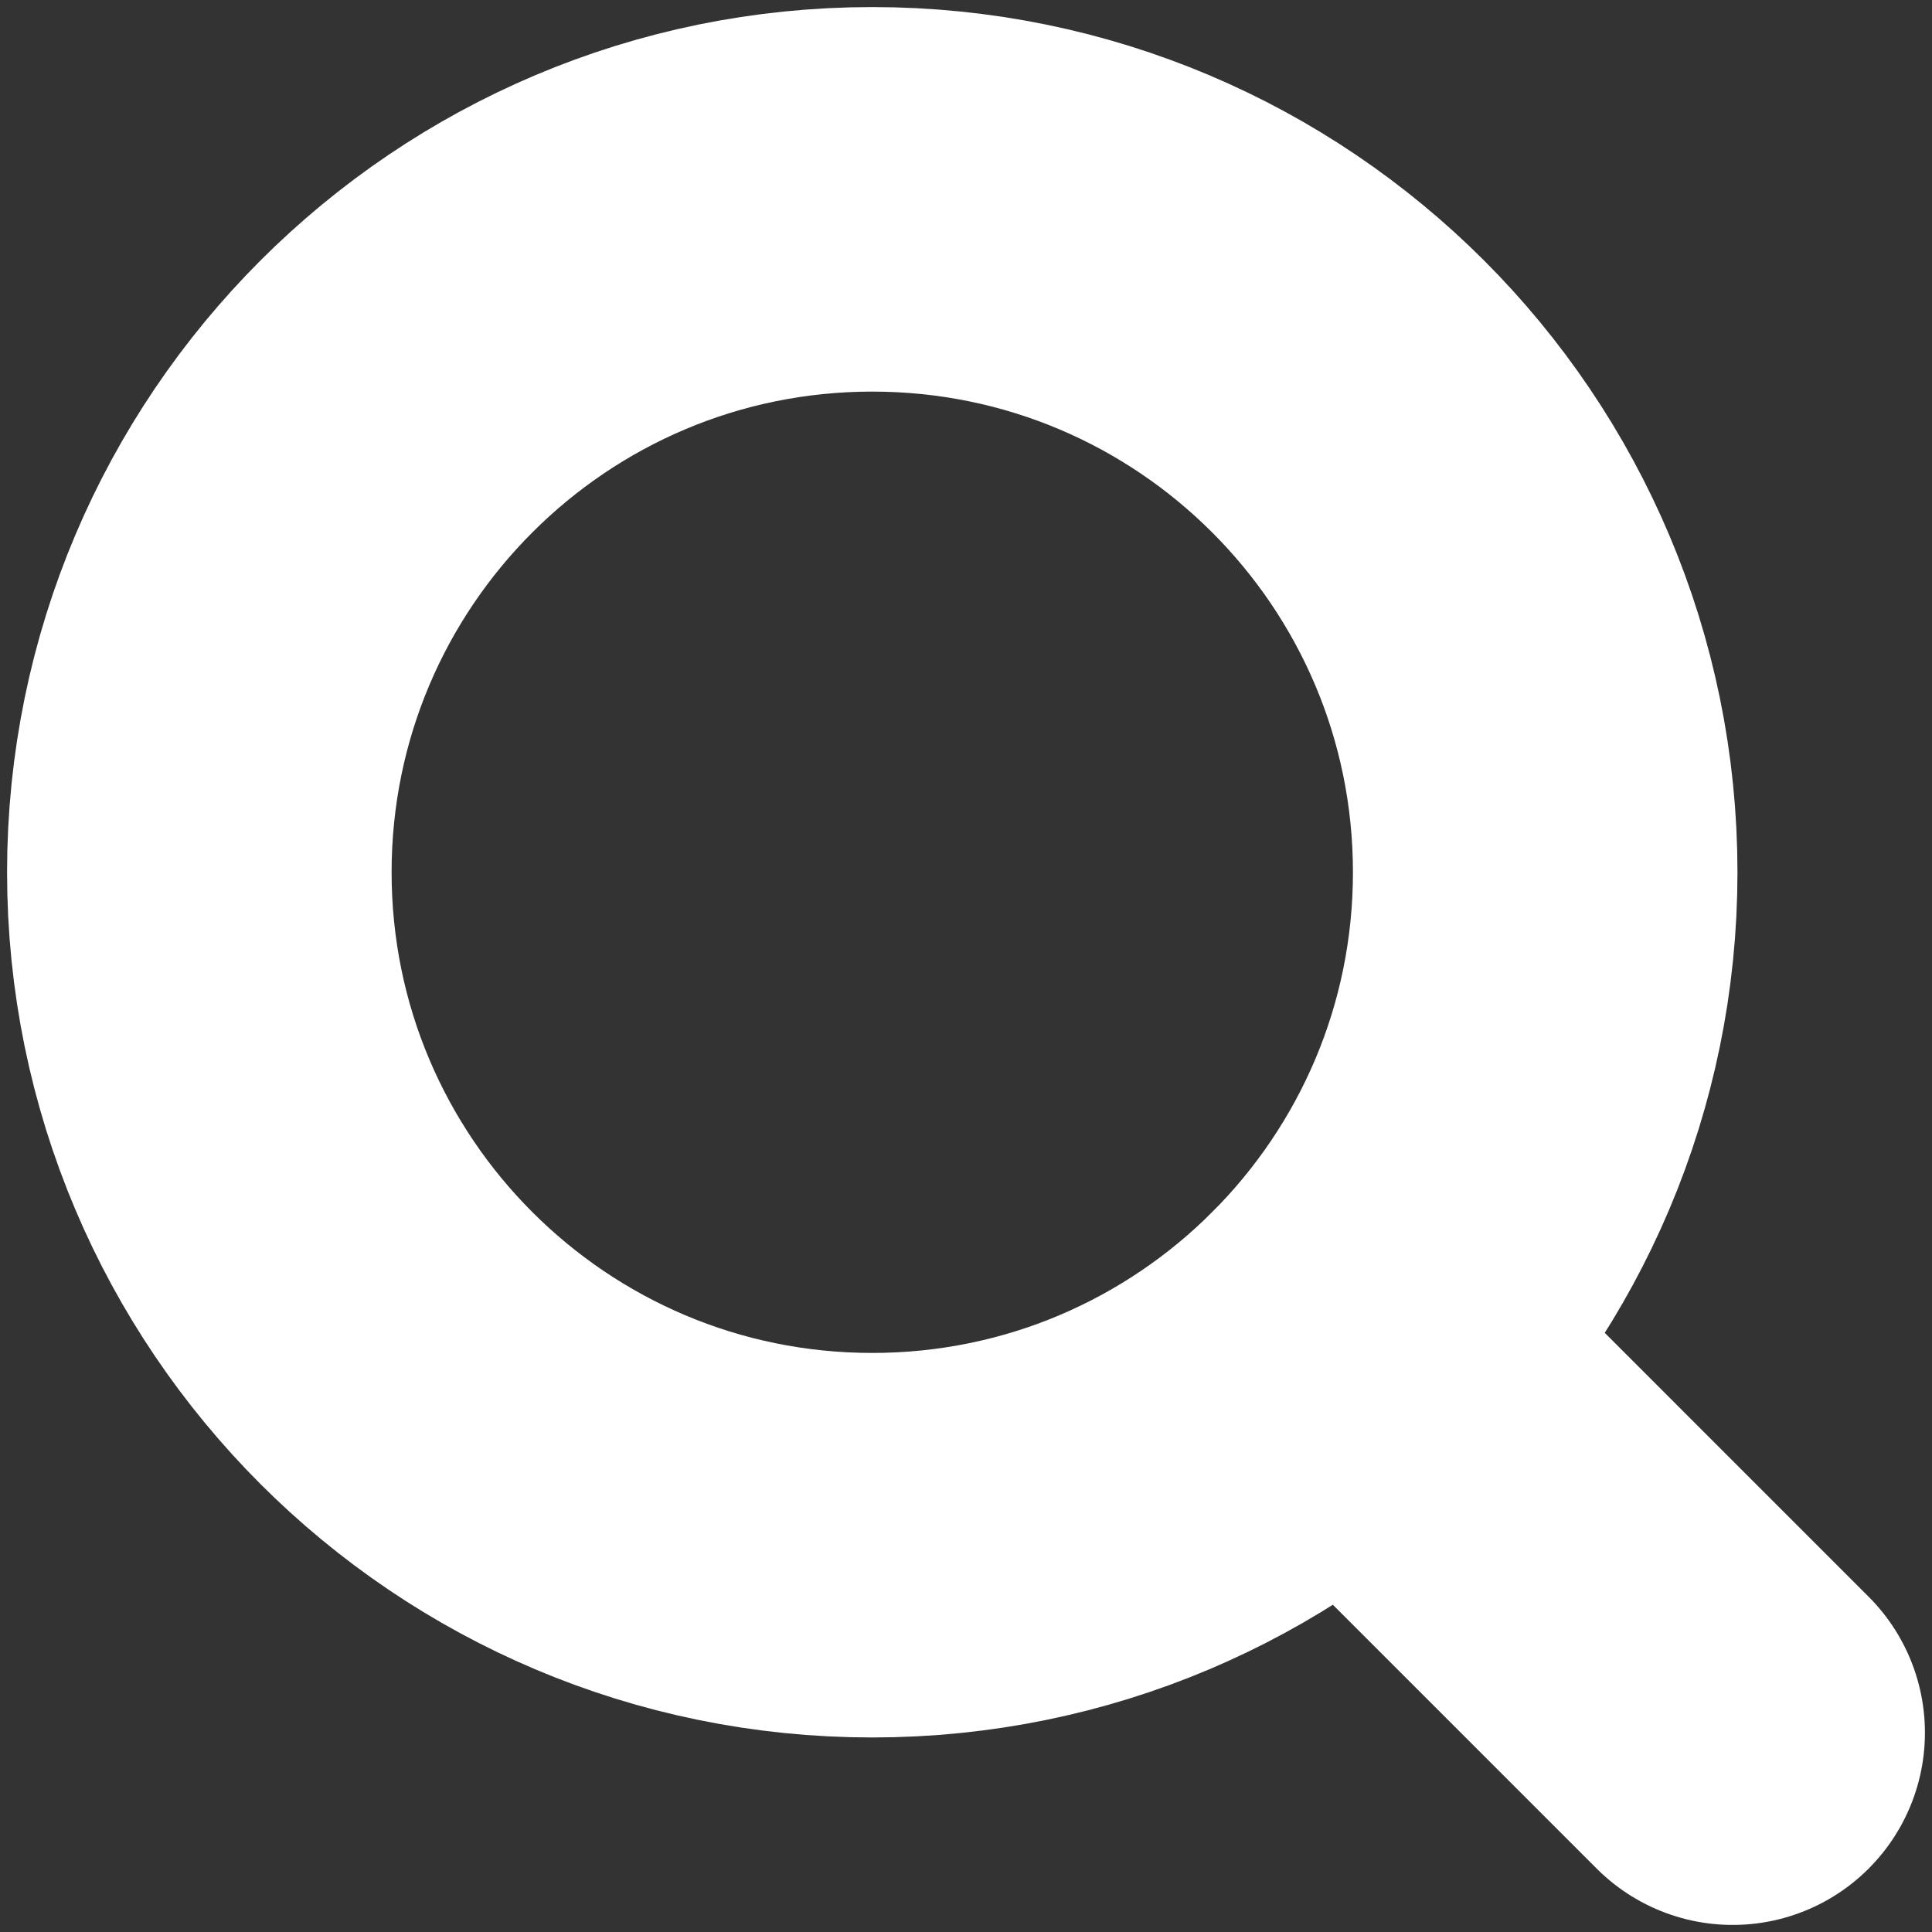 <svg width="126" height="126" viewBox="0 0 126 126" fill="none" xmlns="http://www.w3.org/2000/svg">
<rect x="0" y="0" width="126" height="126" fill="#333333" stroke="none"/>
<path d="M87.922 87.921L113 113" stroke="white" stroke-width="25.078" stroke-linecap="round" stroke-linejoin="round"/>
<path d="M56.887 100.774C81.125 100.774 100.774 81.125 100.774 56.887C100.774 32.649 81.125 13 56.887 13C32.649 13 13 32.649 13 56.887C13 81.125 32.649 100.774 56.887 100.774Z" stroke="white" stroke-width="25.078" stroke-linecap="round" stroke-linejoin="round"/>
</svg>
